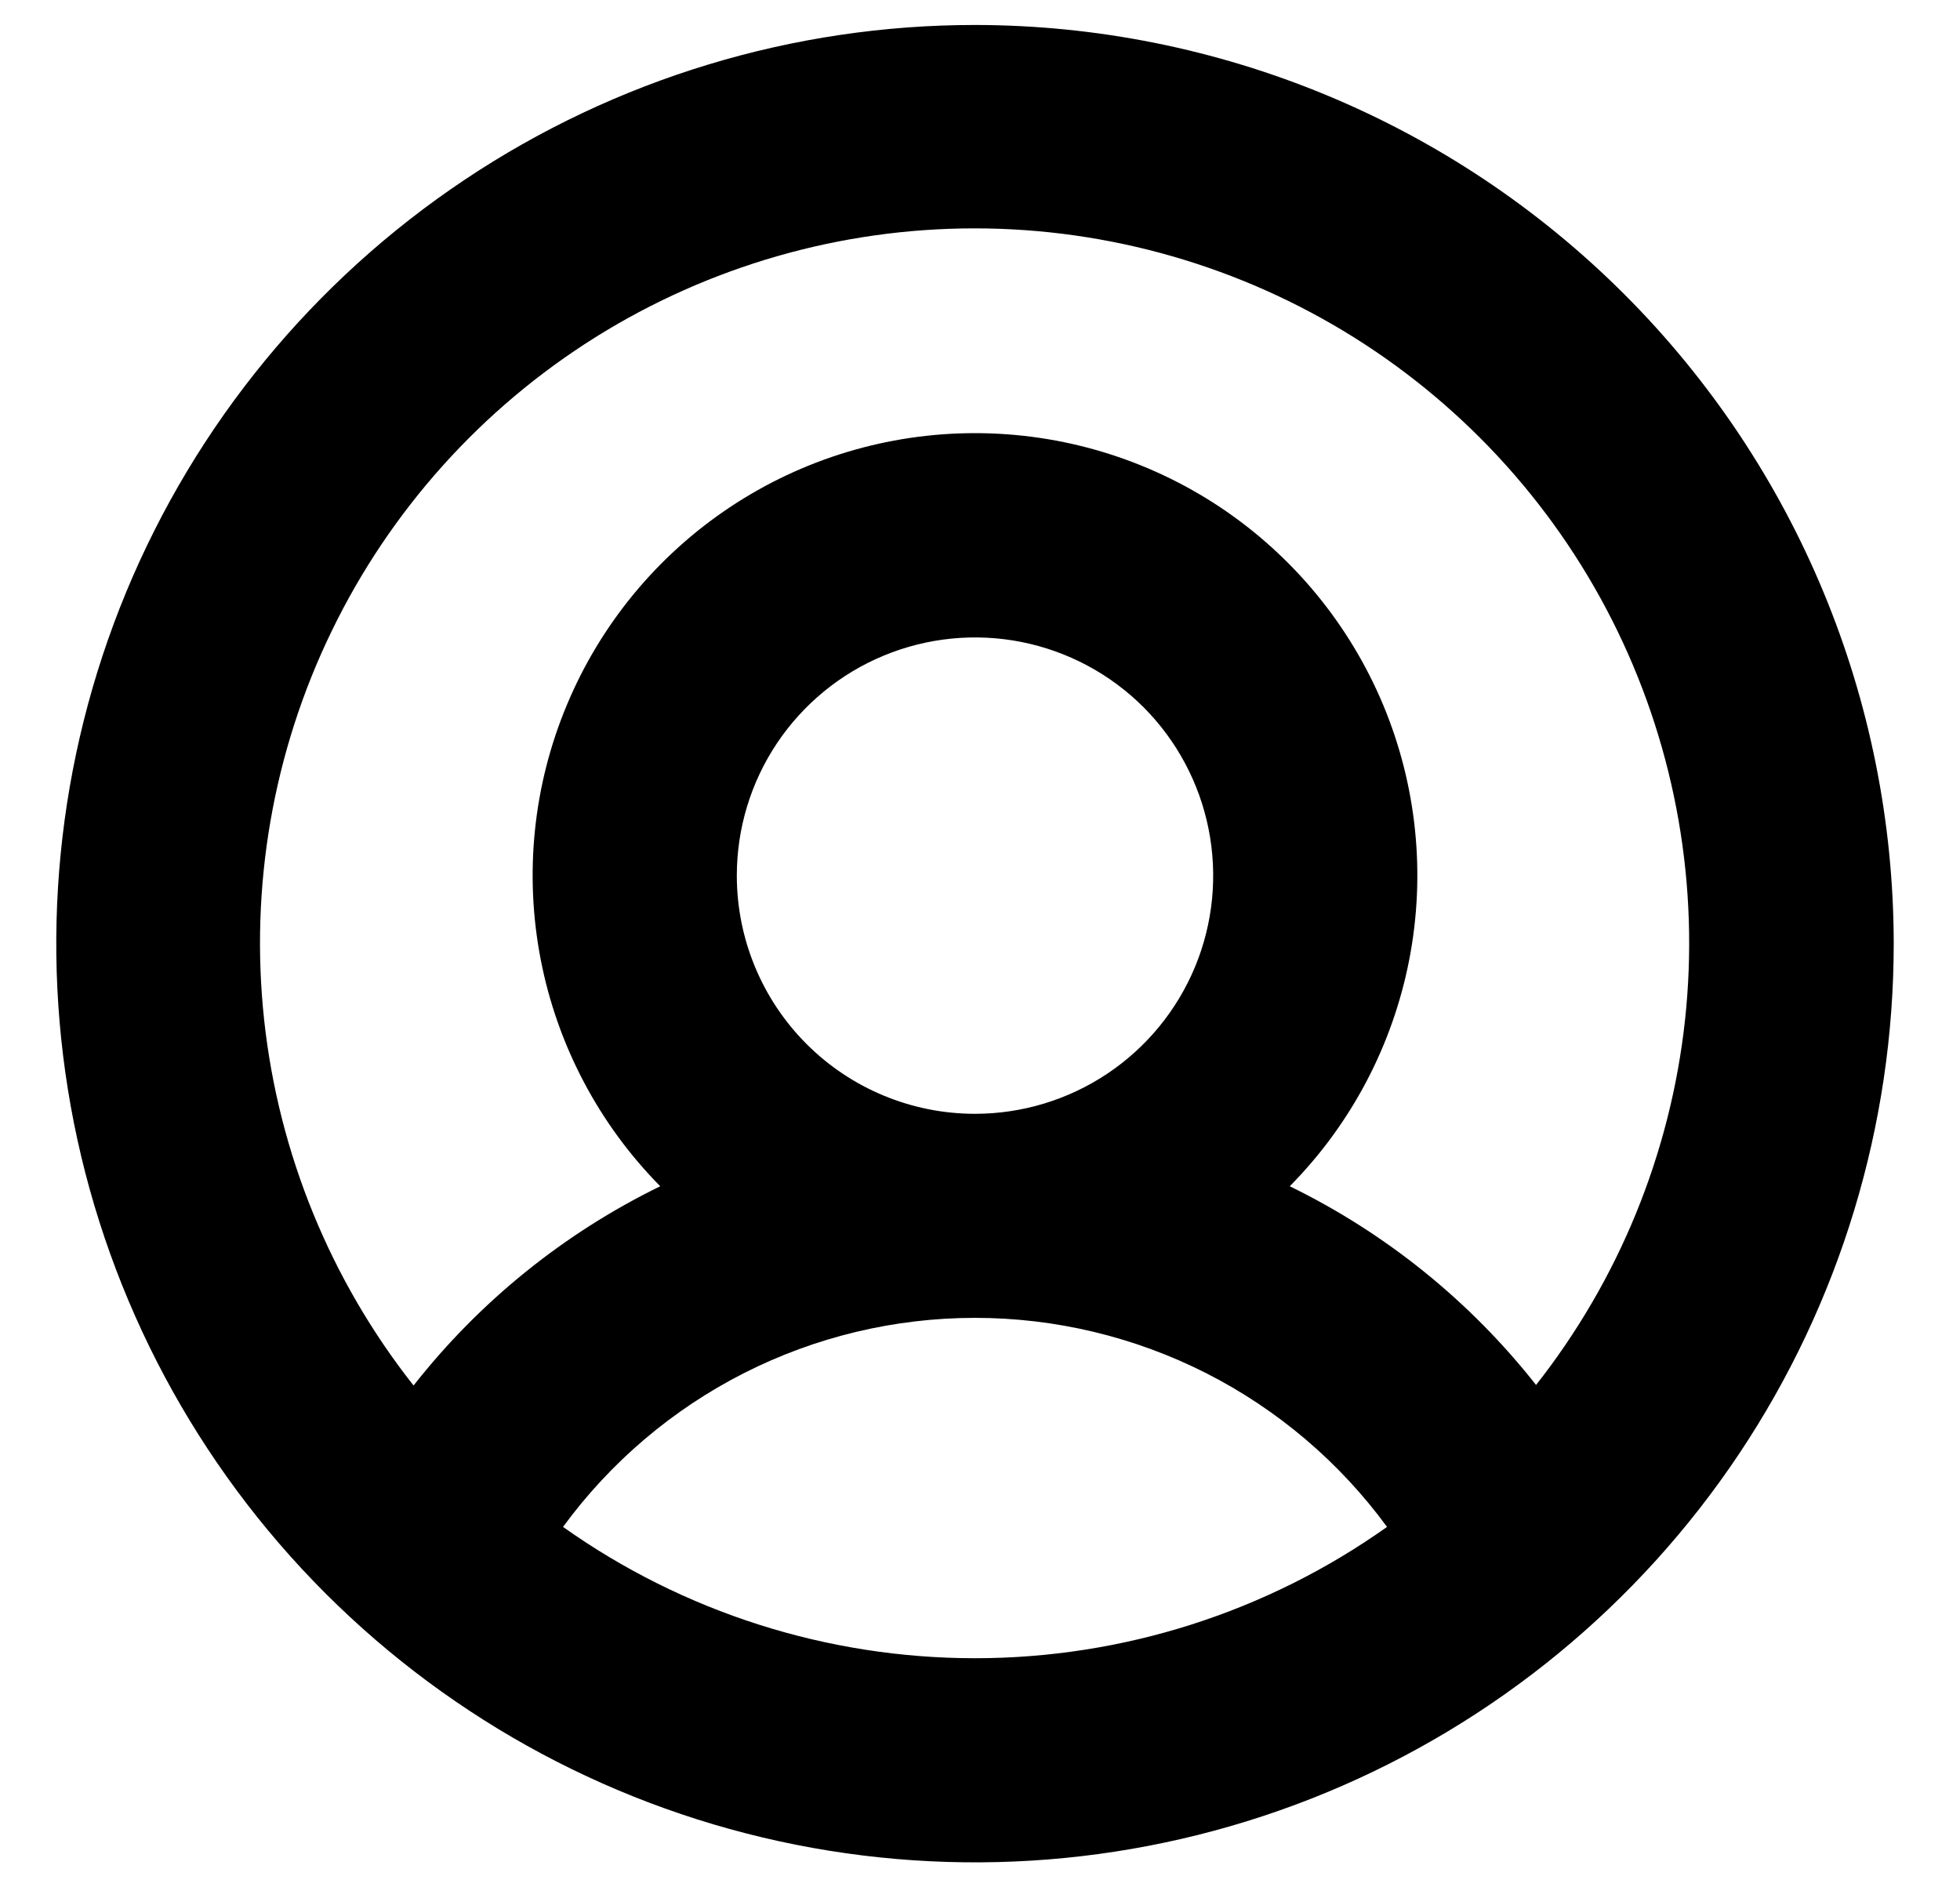 <svg width="27" height="26" viewBox="0 0 27 26" fill="none" xmlns="http://www.w3.org/2000/svg">
<path d="M13.431 0.344C10.928 0.344 8.481 1.086 6.4 2.477C4.319 3.867 2.696 5.844 1.738 8.157C0.781 10.469 0.53 13.014 1.018 15.469C1.507 17.924 2.712 20.179 4.482 21.949C6.252 23.719 8.507 24.925 10.962 25.413C13.417 25.901 15.962 25.651 18.275 24.693C20.587 23.735 22.564 22.113 23.955 20.031C25.345 17.95 26.087 15.503 26.087 13C26.084 9.645 24.749 6.427 22.377 4.055C20.004 1.682 16.787 0.347 13.431 0.344ZM7.756 21.035C8.409 20.143 9.263 19.417 10.249 18.916C11.235 18.416 12.325 18.155 13.431 18.155C14.537 18.155 15.627 18.416 16.614 18.916C17.6 19.417 18.454 20.143 19.107 21.035C17.448 22.212 15.465 22.844 13.431 22.844C11.398 22.844 9.415 22.212 7.756 21.035ZM10.15 12.062C10.15 11.414 10.342 10.779 10.703 10.239C11.064 9.7 11.576 9.279 12.176 9.031C12.775 8.783 13.435 8.718 14.071 8.844C14.708 8.971 15.293 9.283 15.752 9.742C16.21 10.201 16.523 10.786 16.649 11.422C16.776 12.059 16.711 12.719 16.463 13.318C16.214 13.918 15.794 14.43 15.254 14.791C14.715 15.151 14.08 15.344 13.431 15.344C12.561 15.344 11.726 14.998 11.111 14.383C10.496 13.767 10.15 12.933 10.15 12.062ZM21.166 19.087C20.254 17.927 19.092 16.989 17.767 16.342C18.612 15.487 19.184 14.401 19.413 13.221C19.642 12.041 19.517 10.82 19.054 9.711C18.59 8.602 17.809 7.655 16.809 6.988C15.808 6.322 14.633 5.967 13.431 5.967C12.229 5.967 11.054 6.322 10.054 6.988C9.053 7.655 8.272 8.602 7.809 9.711C7.345 10.82 7.22 12.041 7.449 13.221C7.678 14.401 8.251 15.487 9.095 16.342C7.77 16.989 6.608 17.927 5.697 19.087C4.552 17.635 3.839 15.891 3.639 14.053C3.44 12.216 3.761 10.359 4.568 8.696C5.374 7.032 6.633 5.63 8.199 4.648C9.766 3.667 11.577 3.146 13.425 3.146C15.274 3.146 17.085 3.667 18.652 4.648C20.218 5.63 21.477 7.032 22.283 8.696C23.089 10.359 23.411 12.216 23.212 14.053C23.012 15.891 22.299 17.635 21.154 19.087H21.166Z" fill="black"/>
</svg>

